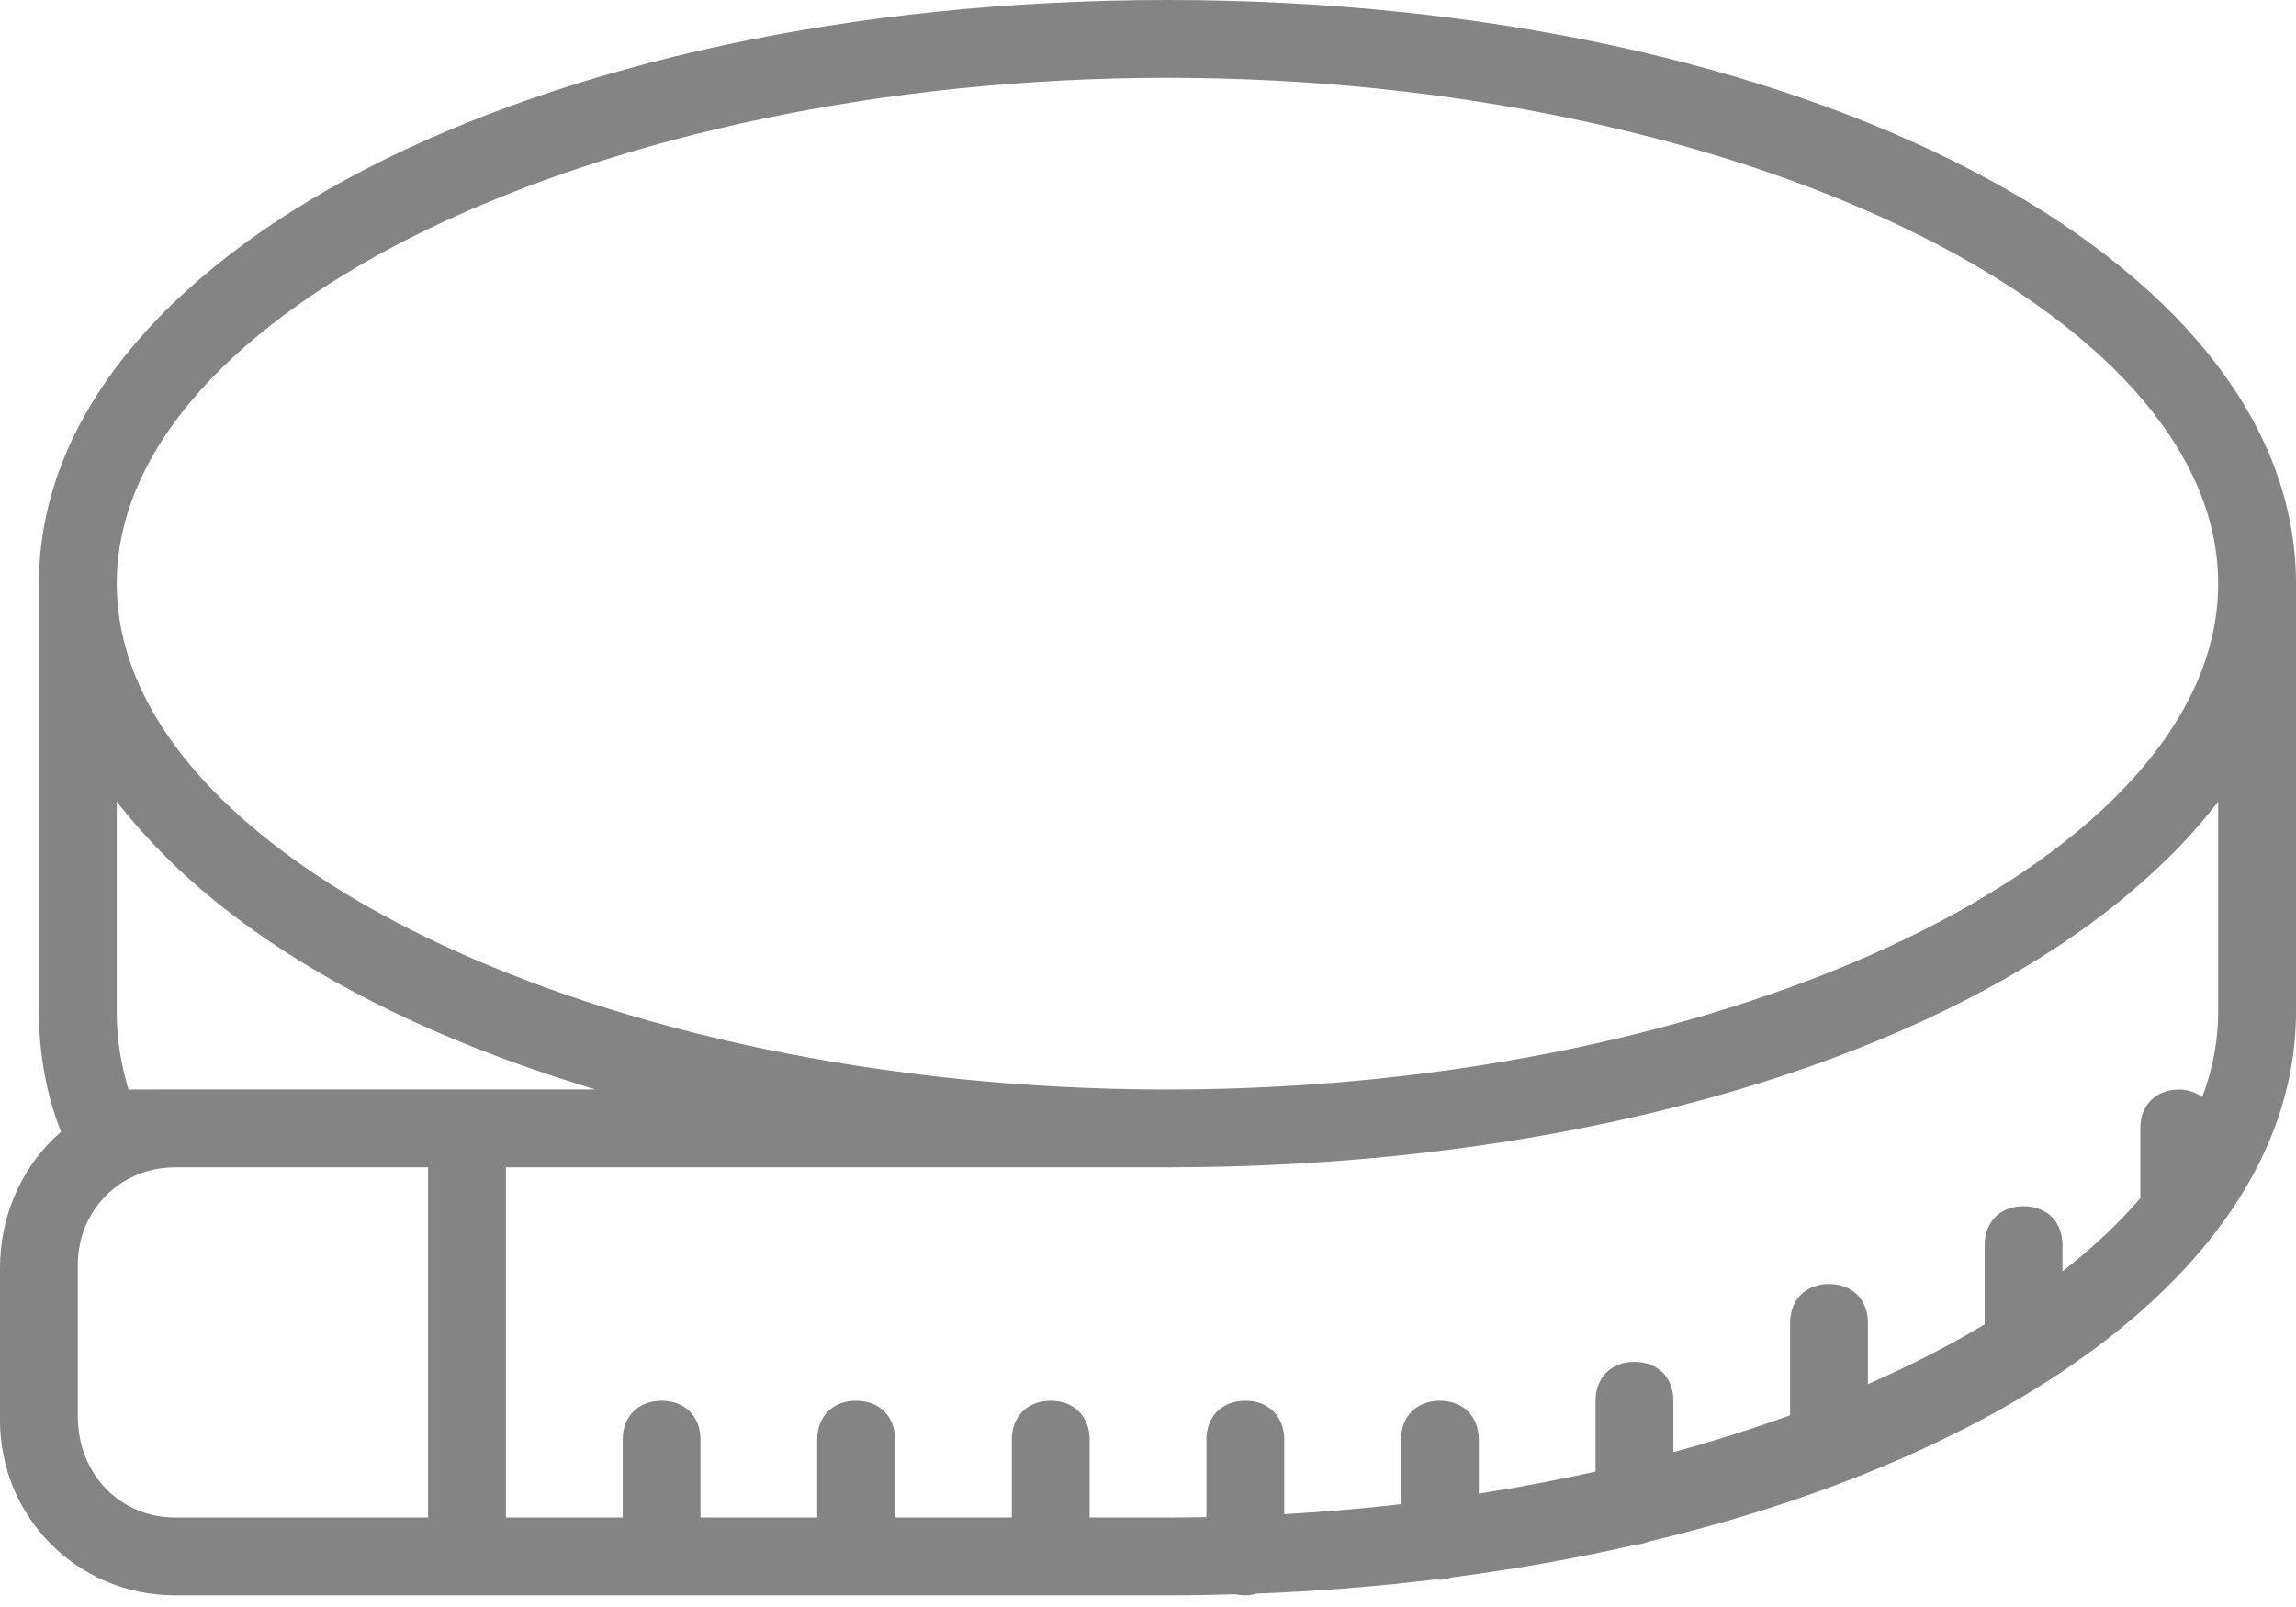 <svg width="60" height="42" viewBox="0 0 60 42" fill="none" xmlns="http://www.w3.org/2000/svg">
    <path
        d="M30.509 0C13.932 0 1.017 6.712 1.017 15.254V26.441C1.017 27.454 1.185 28.551 1.594 29.58C0.617 30.428 0 31.698 0 33.153V37.119C0 39.661 2.034 41.695 4.576 41.695H11.187H13.22H30.509C31.106 41.695 31.699 41.685 32.287 41.668C32.367 41.685 32.452 41.695 32.542 41.695C32.641 41.695 32.739 41.679 32.834 41.65C34.431 41.589 35.988 41.464 37.496 41.281C37.539 41.285 37.582 41.288 37.627 41.288C37.732 41.288 37.837 41.266 37.937 41.227C39.606 41.011 41.213 40.724 42.747 40.371C42.852 40.366 42.956 40.34 43.056 40.298C53.164 37.9 60 32.655 60 26.441V15.254C60 6.712 47.085 0 30.509 0ZM30.509 2.034C45.356 2.034 57.966 8.136 57.966 15.254C57.966 22.373 45.356 28.475 30.509 28.475C15.661 28.475 3.051 22.373 3.051 15.254C3.051 8.136 15.661 2.034 30.509 2.034ZM3.356 28.475C3.153 27.763 3.051 27.153 3.051 26.441V20.949C3.291 21.259 3.551 21.564 3.828 21.864C6.23 24.512 10.052 26.721 14.824 28.243C15.067 28.322 15.311 28.399 15.559 28.474H13.22H11.187H4.576L3.356 28.475ZM11.187 39.661H4.576C3.153 39.661 2.034 38.542 2.034 37.017V33.051C2.034 31.627 3.153 30.509 4.576 30.509H11.187V39.661ZM57.966 26.441C57.966 27.199 57.822 27.945 57.549 28.674C57.373 28.546 57.161 28.475 56.949 28.475C56.339 28.475 55.932 28.881 55.932 29.492V31.316C55.361 31.98 54.68 32.62 53.898 33.229V32.542C53.898 31.932 53.492 31.526 52.881 31.526C52.271 31.526 51.864 31.932 51.864 32.542V34.613C50.933 35.171 49.913 35.694 48.814 36.176V34.576C48.814 33.966 48.407 33.559 47.797 33.559C47.187 33.559 46.78 33.966 46.78 34.576V36.988C45.808 37.341 44.789 37.664 43.729 37.954V36.61C43.729 36 43.322 35.593 42.712 35.593C42.102 35.593 41.695 36 41.695 36.61V38.46C40.706 38.681 39.687 38.874 38.644 39.037V37.627C38.644 37.017 38.237 36.61 37.627 36.61C37.017 36.61 36.611 37.017 36.611 37.627V39.313C35.611 39.429 34.593 39.515 33.56 39.574V37.627C33.56 37.017 33.153 36.61 32.543 36.61C31.933 36.61 31.526 37.017 31.526 37.627V39.651C31.188 39.657 30.849 39.661 30.509 39.661H28.475V37.627C28.475 37.017 28.068 36.61 27.458 36.61C26.848 36.61 26.441 37.017 26.441 37.627V39.661H23.39V37.627C23.39 37.017 22.983 36.61 22.373 36.61C21.763 36.61 21.356 37.017 21.356 37.627V39.661H18.306V37.627C18.306 37.017 17.899 36.61 17.289 36.61C16.678 36.61 16.272 37.017 16.272 37.627V39.661H13.221V30.509H30.509C30.739 30.509 30.968 30.507 31.197 30.504C31.282 30.503 31.368 30.502 31.453 30.5C31.589 30.498 31.726 30.496 31.861 30.493C31.974 30.49 32.087 30.487 32.2 30.484C32.282 30.482 32.364 30.479 32.445 30.477C42.868 30.143 51.639 27.136 56.329 22.736C56.344 22.722 56.359 22.708 56.374 22.694C56.429 22.643 56.483 22.592 56.537 22.54C57.071 22.027 57.549 21.496 57.966 20.949V26.441Z"
        fill="#848484" />
</svg>
    